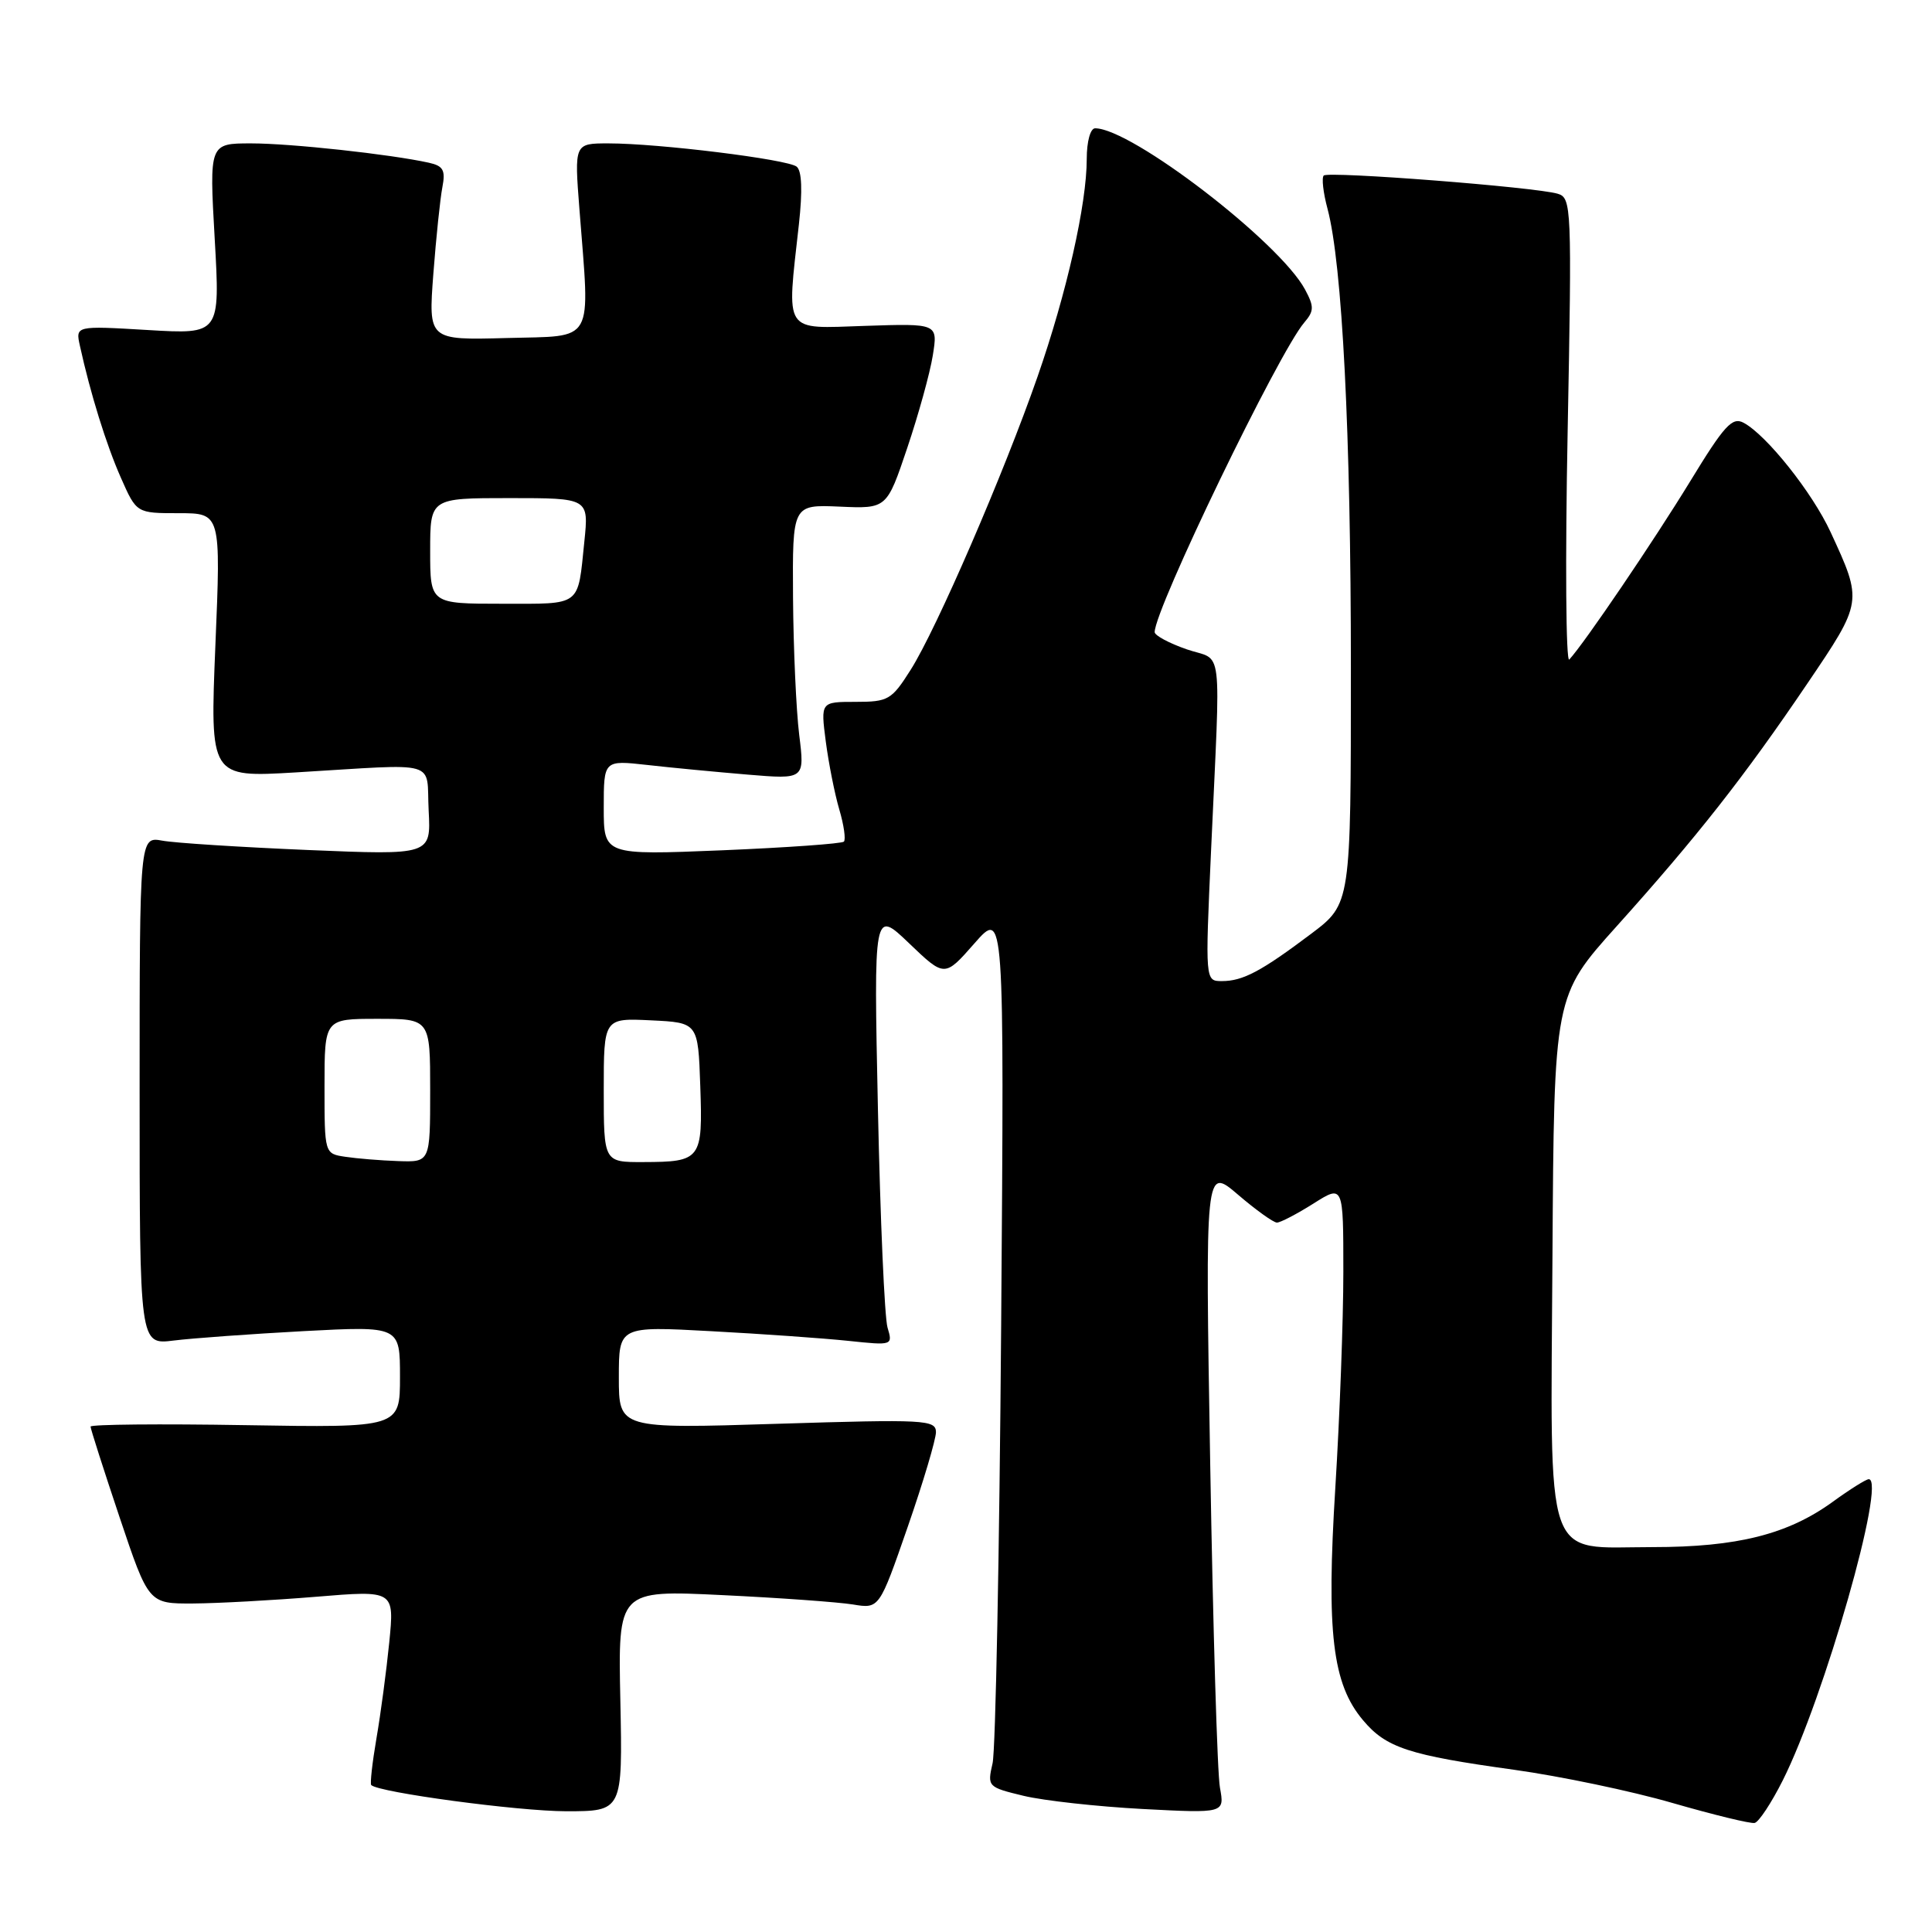 <?xml version="1.0" encoding="UTF-8" standalone="no"?>
<!DOCTYPE svg PUBLIC "-//W3C//DTD SVG 1.1//EN" "http://www.w3.org/Graphics/SVG/1.1/DTD/svg11.dtd" >
<svg xmlns="http://www.w3.org/2000/svg" xmlns:xlink="http://www.w3.org/1999/xlink" version="1.1" viewBox="0 0 256 256">
 <g >
 <path fill="currentColor"
d=" M 236.22 235.92 C 241.71 225.00 249.99 196.00 247.62 196.00 C 247.27 196.00 245.11 197.35 242.83 199.01 C 236.88 203.32 230.18 205.00 218.97 205.00 C 204.41 205.00 205.46 208.04 205.71 166.37 C 205.92 131.97 205.92 131.97 214.21 122.74 C 224.86 110.89 231.13 102.91 239.45 90.62 C 246.84 79.71 246.83 79.74 242.56 70.50 C 240.14 65.26 234.08 57.65 231.04 56.02 C 229.53 55.21 228.48 56.36 223.95 63.79 C 219.12 71.69 209.98 85.17 207.94 87.39 C 207.49 87.87 207.39 74.31 207.72 57.25 C 208.29 27.34 208.24 26.21 206.40 25.67 C 203.46 24.79 176.00 22.66 175.40 23.26 C 175.11 23.56 175.33 25.53 175.90 27.65 C 177.86 34.99 179.00 57.44 179.00 88.53 C 179.00 119.76 179.00 119.76 173.75 123.72 C 167.12 128.71 164.69 130.00 161.91 130.00 C 159.69 130.00 159.69 130.00 160.47 112.75 C 161.75 84.42 162.14 87.73 157.25 86.04 C 154.91 85.23 153.00 84.20 153.00 83.76 C 153.00 80.69 169.42 46.71 172.82 42.74 C 174.13 41.21 174.14 40.63 172.93 38.37 C 169.57 32.09 149.92 17.00 145.11 17.00 C 144.48 17.00 144.00 18.75 144.00 21.04 C 144.00 27.05 141.34 38.83 137.48 49.91 C 133.03 62.70 124.09 83.36 120.67 88.75 C 118.14 92.75 117.70 93.00 113.36 93.00 C 108.74 93.00 108.74 93.00 109.42 98.25 C 109.80 101.14 110.60 105.19 111.21 107.26 C 111.82 109.32 112.09 111.24 111.82 111.52 C 111.54 111.79 104.27 112.31 95.66 112.67 C 80.00 113.31 80.00 113.31 80.00 107.02 C 80.00 100.72 80.00 100.72 85.75 101.36 C 88.91 101.72 94.91 102.29 99.07 102.64 C 106.63 103.27 106.63 103.27 105.90 97.38 C 105.50 94.15 105.13 85.96 105.08 79.18 C 105.00 66.86 105.00 66.86 111.25 67.13 C 117.50 67.41 117.50 67.41 120.21 59.37 C 121.70 54.95 123.23 49.43 123.60 47.10 C 124.28 42.86 124.28 42.86 114.64 43.18 C 103.68 43.54 104.23 44.38 105.86 29.71 C 106.35 25.26 106.25 22.63 105.56 22.08 C 104.33 21.11 87.29 19.00 80.63 19.00 C 76.10 19.00 76.10 19.00 76.78 27.75 C 78.18 45.83 78.96 44.46 67.13 44.79 C 56.76 45.07 56.76 45.07 57.42 36.29 C 57.79 31.45 58.33 26.28 58.62 24.79 C 59.05 22.55 58.73 21.98 56.82 21.56 C 51.75 20.44 38.55 19.00 33.29 19.00 C 27.73 19.00 27.73 19.00 28.45 31.65 C 29.17 44.30 29.17 44.30 19.59 43.73 C 10.00 43.16 10.00 43.16 10.59 45.83 C 11.97 52.13 14.09 58.95 16.02 63.31 C 18.09 68.00 18.09 68.00 23.68 68.00 C 29.27 68.00 29.27 68.00 28.54 85.51 C 27.82 103.02 27.82 103.02 39.16 102.35 C 58.56 101.19 56.45 100.59 56.80 107.41 C 57.11 113.31 57.11 113.31 40.80 112.63 C 31.84 112.25 23.15 111.70 21.50 111.39 C 18.50 110.85 18.50 110.85 18.50 144.52 C 18.50 178.19 18.50 178.19 23.00 177.63 C 25.48 177.32 33.24 176.76 40.25 176.38 C 53.00 175.71 53.00 175.71 53.00 182.44 C 53.00 189.18 53.00 189.18 32.50 188.84 C 21.22 188.65 12.00 188.74 12.00 189.03 C 12.00 189.33 13.73 194.73 15.84 201.03 C 19.69 212.50 19.69 212.50 25.59 212.47 C 28.84 212.45 36.17 212.05 41.88 211.58 C 52.26 210.72 52.26 210.72 51.58 217.61 C 51.20 221.40 50.44 227.13 49.88 230.35 C 49.33 233.57 49.02 236.35 49.19 236.53 C 50.18 237.51 68.62 239.99 75.00 240.00 C 82.50 240.00 82.50 240.00 82.20 225.35 C 81.89 210.69 81.89 210.69 95.70 211.36 C 103.29 211.72 111.08 212.29 113.01 212.60 C 116.51 213.18 116.51 213.18 120.27 202.34 C 122.34 196.38 124.02 190.71 124.02 189.76 C 124.00 188.13 122.56 188.05 103.00 188.66 C 82.00 189.32 82.00 189.32 82.00 182.52 C 82.00 175.72 82.00 175.72 94.25 176.39 C 100.99 176.75 109.16 177.33 112.40 177.67 C 118.28 178.29 118.31 178.28 117.60 175.90 C 117.21 174.58 116.64 161.57 116.33 147.00 C 115.77 120.50 115.77 120.50 120.47 125.00 C 125.17 129.50 125.17 129.50 129.12 125.00 C 133.07 120.50 133.07 120.50 132.66 175.50 C 132.43 205.75 131.92 231.92 131.52 233.65 C 130.81 236.74 130.88 236.81 135.65 237.96 C 138.32 238.60 145.40 239.38 151.38 239.70 C 162.27 240.27 162.27 240.27 161.65 236.88 C 161.30 235.02 160.73 215.74 160.36 194.04 C 159.69 154.58 159.69 154.58 164.03 158.29 C 166.41 160.33 168.74 162.00 169.20 162.00 C 169.66 162.00 171.83 160.87 174.02 159.49 C 178.00 156.97 178.00 156.97 178.00 168.53 C 178.00 174.88 177.52 187.73 176.94 197.08 C 175.74 216.32 176.54 223.12 180.61 227.94 C 183.67 231.59 186.67 232.57 200.60 234.50 C 206.71 235.35 216.16 237.32 221.60 238.90 C 227.05 240.47 231.95 241.67 232.50 241.55 C 233.05 241.43 234.72 238.90 236.22 235.92 Z  M 45.75 153.28 C 43.00 152.87 43.00 152.87 43.00 143.93 C 43.00 135.00 43.00 135.00 50.00 135.00 C 57.00 135.00 57.00 135.00 57.00 144.50 C 57.00 154.00 57.00 154.00 52.75 153.85 C 50.41 153.77 47.26 153.51 45.75 153.28 Z  M 80.00 144.45 C 80.00 134.90 80.00 134.90 86.25 135.20 C 92.50 135.50 92.50 135.50 92.79 143.91 C 93.13 153.65 92.90 153.96 85.25 153.98 C 80.00 154.00 80.00 154.00 80.00 144.45 Z  M 57.00 73.00 C 57.00 66.00 57.00 66.00 67.51 66.00 C 78.02 66.00 78.02 66.00 77.43 71.75 C 76.53 80.48 77.16 80.00 66.53 80.00 C 57.00 80.00 57.00 80.00 57.00 73.00 Z "/>
</g>
</svg>